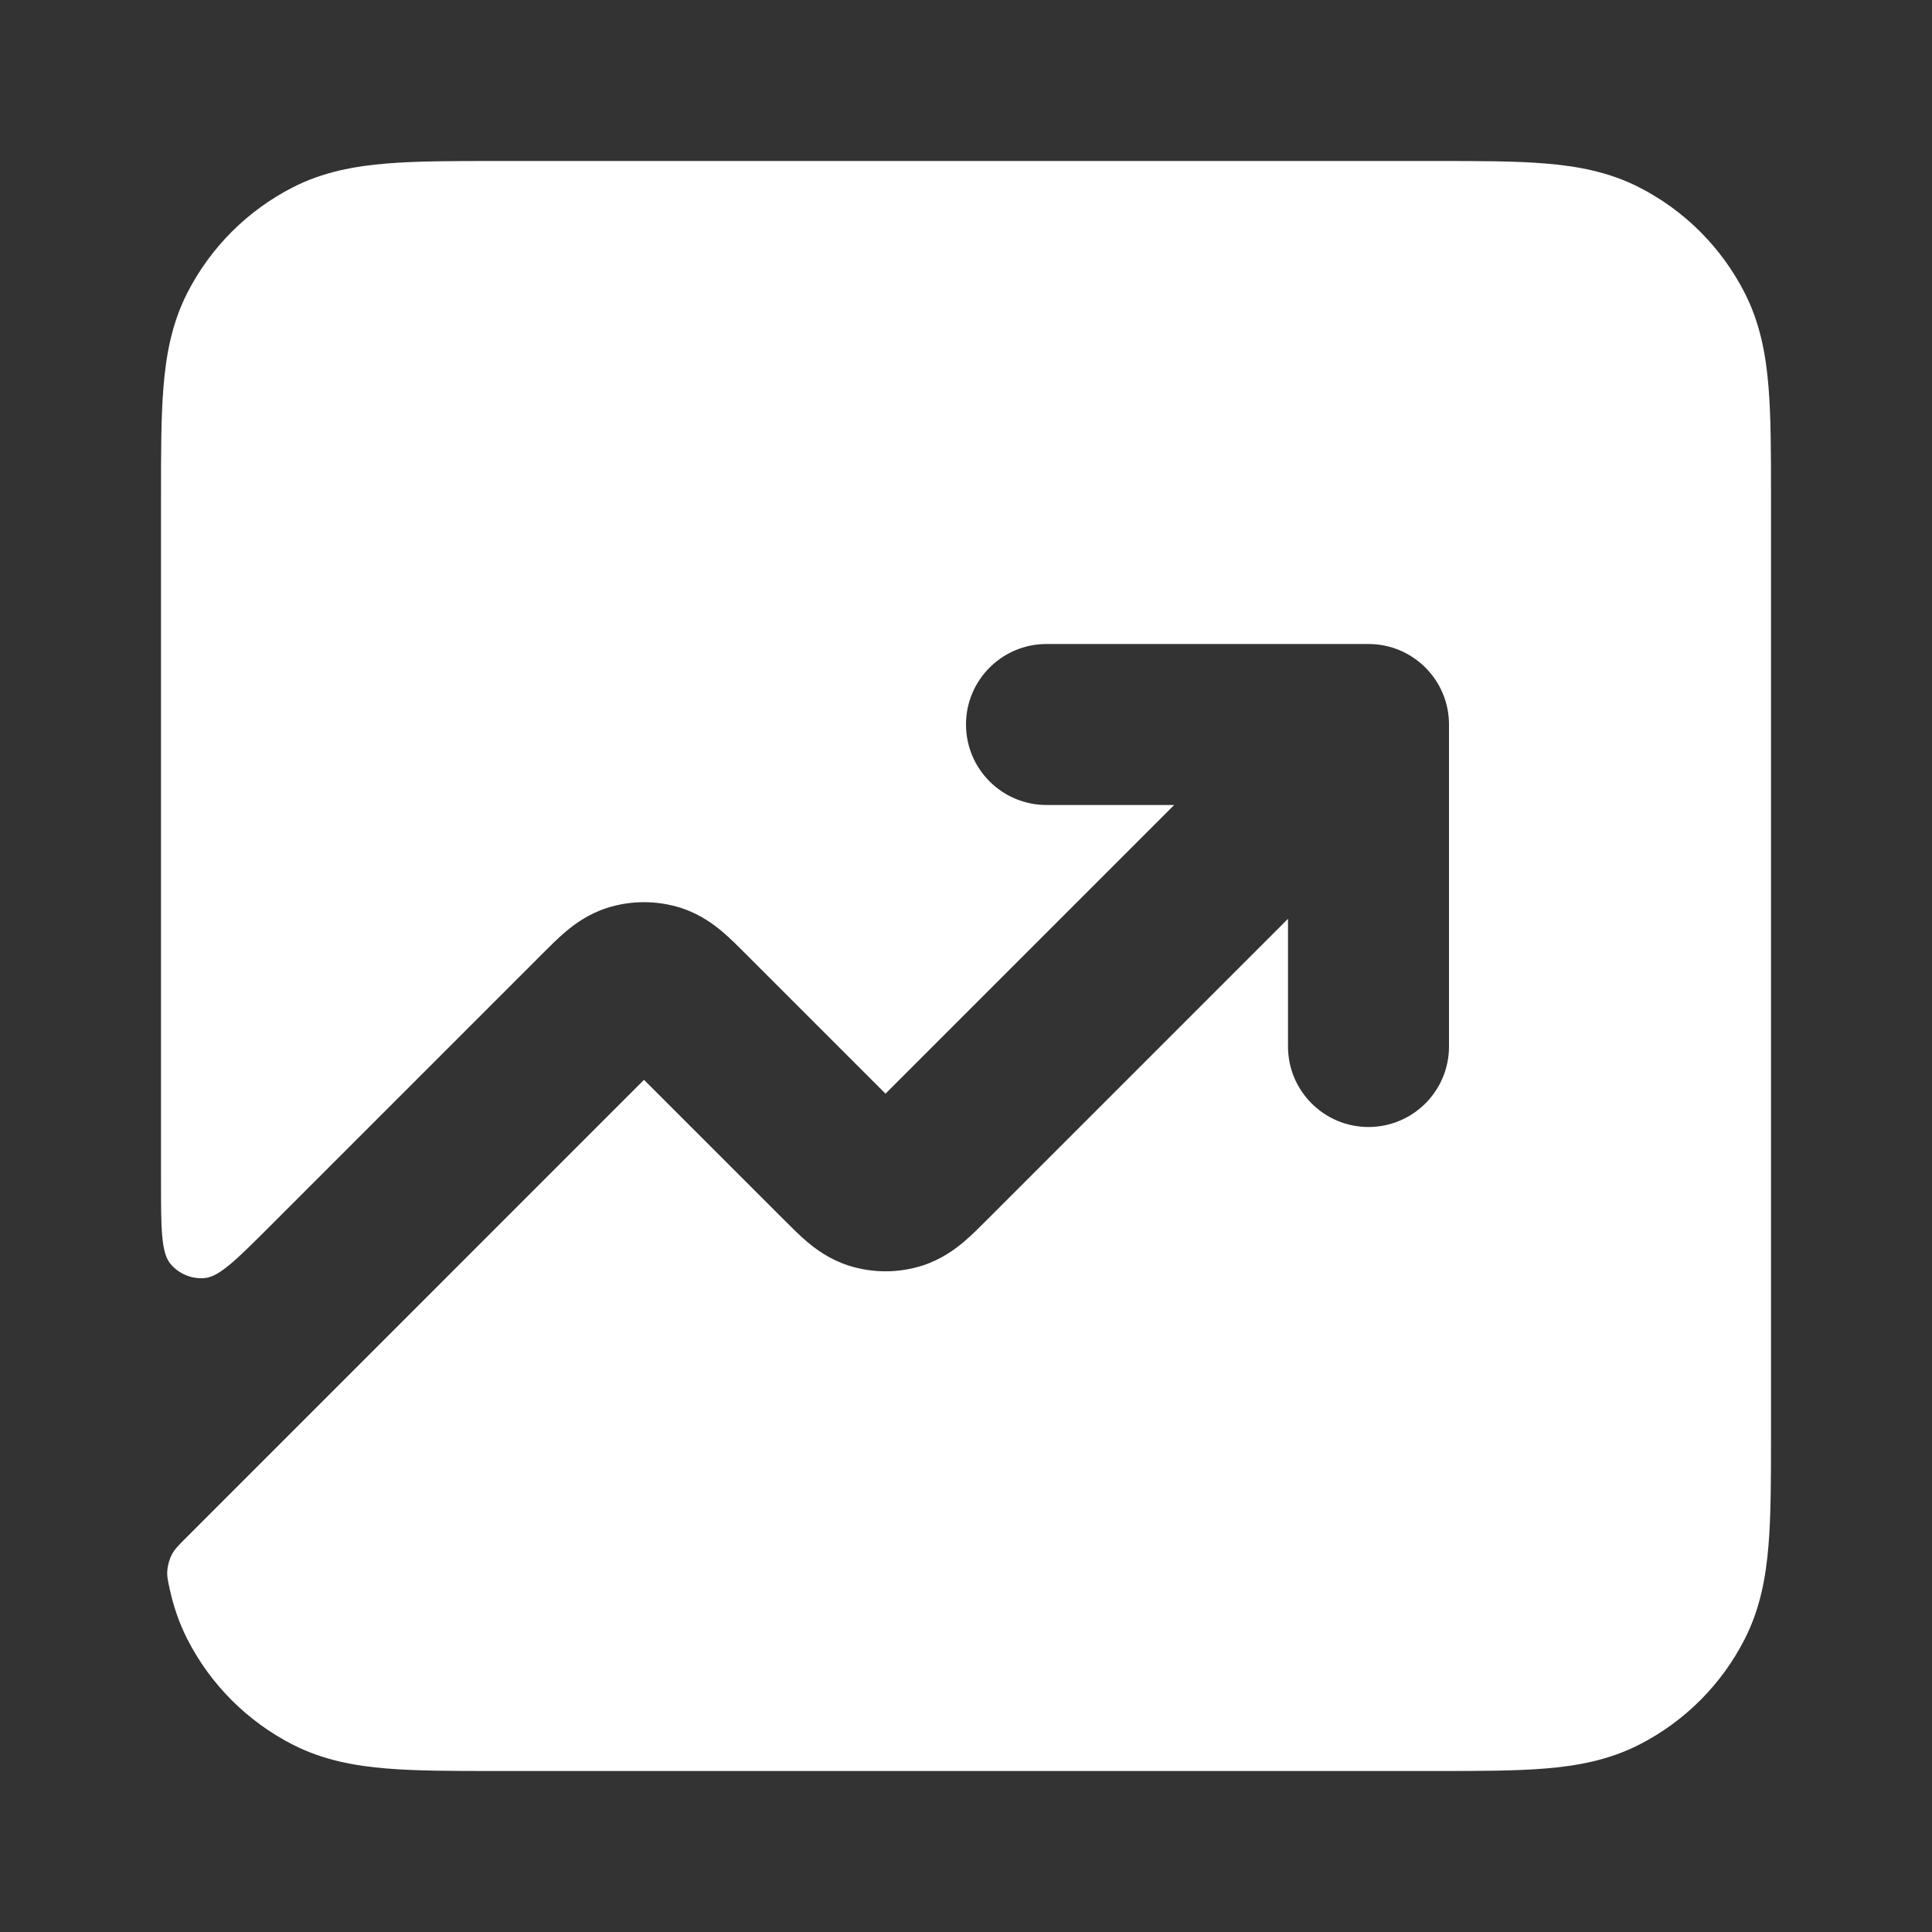 <svg width="24" height="24" viewBox="0 0 24 24" fill="none" xmlns="http://www.w3.org/2000/svg">
<rect x="0" y="0" width="24" height="24" fill="#333333" stroke="none"/>
<path d="M17.838 22H6.161C5.634 22 5.18 22 4.805 21.969C4.41 21.937 4.016 21.866 3.638 21.673C3.074 21.385 2.615 20.927 2.327 20.362C2.225 20.161 2.156 19.956 2.11 19.748C2.085 19.635 2.072 19.579 2.079 19.503C2.084 19.443 2.106 19.365 2.134 19.312C2.17 19.244 2.22 19.194 2.321 19.094L8 13.414L9.744 15.158C9.828 15.242 9.928 15.343 10.024 15.424C10.135 15.518 10.304 15.644 10.537 15.72C10.838 15.817 11.162 15.817 11.463 15.72C11.696 15.644 11.865 15.518 11.976 15.424C12.072 15.343 12.172 15.242 12.256 15.158L16 11.414V13C16 13.552 16.448 14 17 14C17.552 14 18 13.552 18 13V9C18 8.448 17.552 8 17 8H13C12.448 8 12 8.448 12 9C12 9.552 12.448 10 13 10H14.586L11 13.586L9.256 11.842C9.172 11.758 9.072 11.657 8.976 11.576C8.865 11.482 8.696 11.356 8.464 11.28C8.162 11.183 7.838 11.183 7.536 11.28C7.304 11.356 7.135 11.482 7.024 11.576C6.928 11.657 6.828 11.758 6.744 11.842L3.366 15.22C2.937 15.649 2.723 15.863 2.539 15.877C2.38 15.89 2.224 15.825 2.12 15.703C2 15.563 2 15.26 2 14.654V6.161C2 5.634 2 5.18 2.031 4.805C2.063 4.41 2.134 4.016 2.327 3.638C2.615 3.074 3.074 2.615 3.638 2.327C4.016 2.134 4.41 2.063 4.805 2.031C5.18 2 5.634 2 6.161 2H17.839C18.366 2 18.82 2 19.195 2.031C19.59 2.063 19.984 2.134 20.362 2.327C20.927 2.615 21.385 3.074 21.673 3.638C21.866 4.016 21.937 4.41 21.969 4.805C22 5.18 22 5.634 22 6.161V17.839C22 18.366 22 18.82 21.969 19.195C21.937 19.59 21.866 19.984 21.673 20.362C21.385 20.927 20.927 21.385 20.362 21.673C19.984 21.866 19.59 21.937 19.195 21.969C18.82 22 18.366 22 17.838 22Z" fill="white"/>
</svg>
